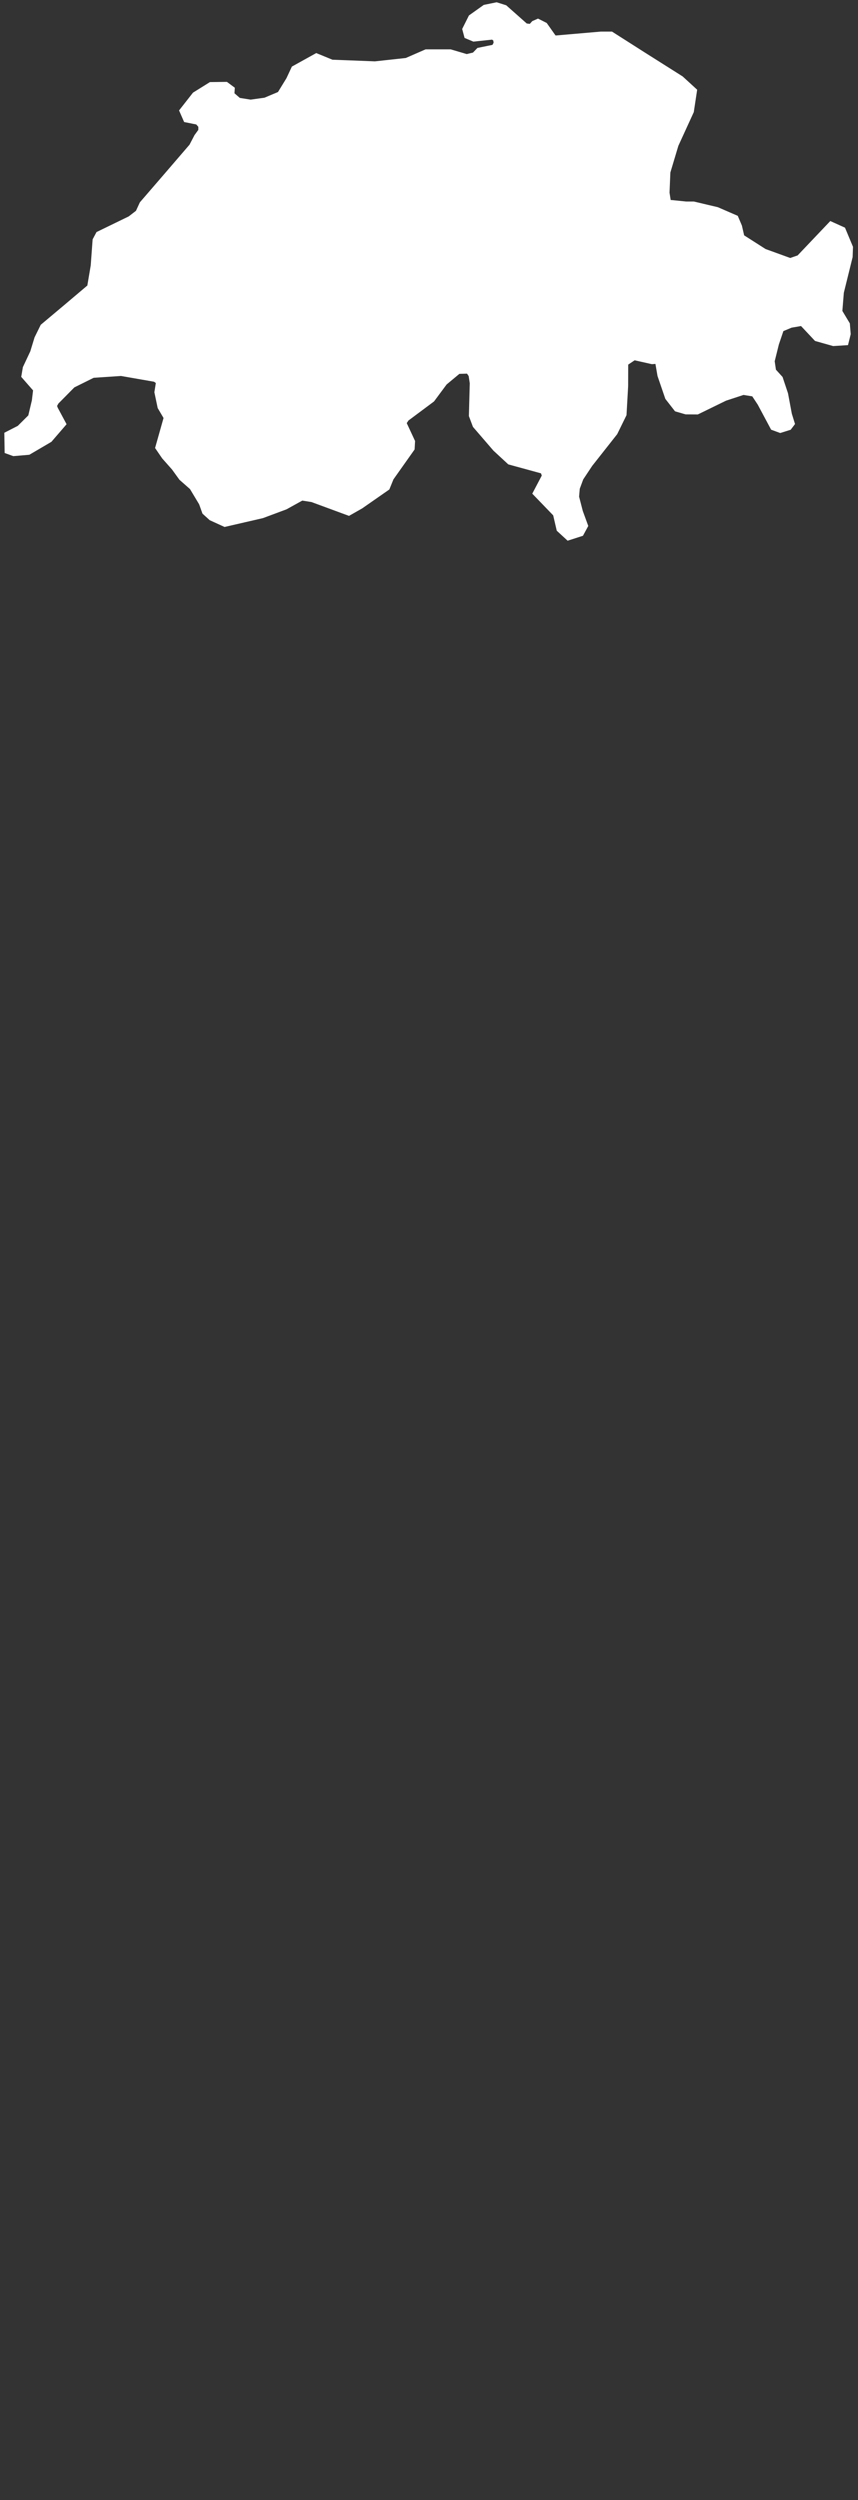 <svg width="183" height="533" viewBox="0 0 183 533" fill="none" xmlns="http://www.w3.org/2000/svg">
<rect x="0" y="0" width="183" height="533" fill="#333333" stroke="none"/>
<path d="M144.086 15.927L145.302 16.699L148.162 19.315L147.49 23.762L144.215 30.91L142.484 36.686L142.298 41.104L142.627 43.177L143.214 43.148L146.331 43.463H147.933L152.953 44.65L156.972 46.394L157.759 48.239L158.273 50.483L163.065 53.543L168.542 55.53L170.401 54.887L177.209 47.724L179.84 48.911L181.428 52.714L181.356 54.744L179.482 62.336L179.154 66.41L180.77 69.098L180.942 71.2L180.469 73.102L177.752 73.273L174.105 72.244L171.03 68.969L168.699 69.37L166.683 70.213L165.639 73.302L164.723 76.99L165.024 79.035L166.468 80.622L167.584 83.968L168.399 88.314L169.014 90.301L168.342 91.188L166.425 91.788L164.823 91.202L162.049 86.012L160.747 84.039L158.545 83.682L154.669 84.954L148.72 87.856L146.303 87.842L144.272 87.256L142.356 84.797L140.725 80.036L140.21 77.048L139.081 77.133L135.262 76.276L133.488 77.463L133.474 82.324L133.131 88.385L131.215 92.289L125.895 99.037L123.949 101.968L123.163 104.084L123.005 105.914L123.821 109.074L124.922 112.091L123.992 113.806L121.189 114.707L119.201 112.877L118.443 109.617L114.138 105.156L116.098 101.425L115.769 100.495L108.661 98.551L105.601 95.72L101.31 90.745L100.509 88.614L100.695 81.666L100.438 79.979L99.866 79.149L97.792 79.207L94.889 81.623L92.214 85.226L86.751 89.3L86.179 90.159L88.024 94.119L87.938 95.648L83.476 101.954L82.632 104.027L76.983 107.959L74.394 109.431L66.557 106.543L64.383 106.2L60.894 108.13L55.945 109.974L47.951 111.819L45.005 110.475L43.617 109.217L42.931 107.301L40.914 103.941L38.655 101.954L37.081 99.78L34.979 97.407L33.62 95.42L35.422 89.043L34.107 86.813L33.434 83.61L33.778 81.437L33.062 80.908L25.841 79.65L19.848 80.05L15.557 82.18L12.054 85.726L11.624 86.498L11.854 87.127L13.598 90.373L10.638 93.804L6.104 96.463L2.901 96.735L1.485 96.22L1.428 92.561L4.088 91.202L6.491 88.814L7.291 85.44L7.577 83.067L5.06 80.193L5.361 78.42L6.934 75.075L7.835 72.115L9.093 69.556L14.084 65.367L19.09 61.135L19.848 56.645L20.248 51.169L20.949 49.854L27.714 46.566L29.402 45.265L30.26 43.406L35.58 37.244L40.843 31.124L41.916 29.066L42.802 27.851V26.85L42.13 26.078L39.627 25.577L38.769 23.618L41.501 20.13L44.919 18L48.237 17.957L49.567 18.943L49.495 20.101L50.926 21.345L53.443 21.746L56.546 21.317L59.635 20.016L61.537 16.913L62.639 14.554L67.487 11.866L70.79 13.224L79.986 13.582L86.68 12.853L90.87 11.023H96.061L99.551 12.052L100.166 11.895L101.138 11.666L102.082 10.679L105.371 10.007L105.801 9.192L105.672 8.349L105.086 7.934L101.038 8.363L99.508 7.72L99.108 6.233L100.409 3.631L103.384 1.515L105.901 1L107.717 1.572L112.136 5.489L113.209 5.618L113.824 4.918L114.739 4.517L116.27 5.289L117.986 7.72L118.286 8.092L128.169 7.234H130.385L137.093 11.509L144.086 15.927Z" fill="white" fillOpacity="0.2" stroke="white" strokeWidth="0.5"/>
</svg>
